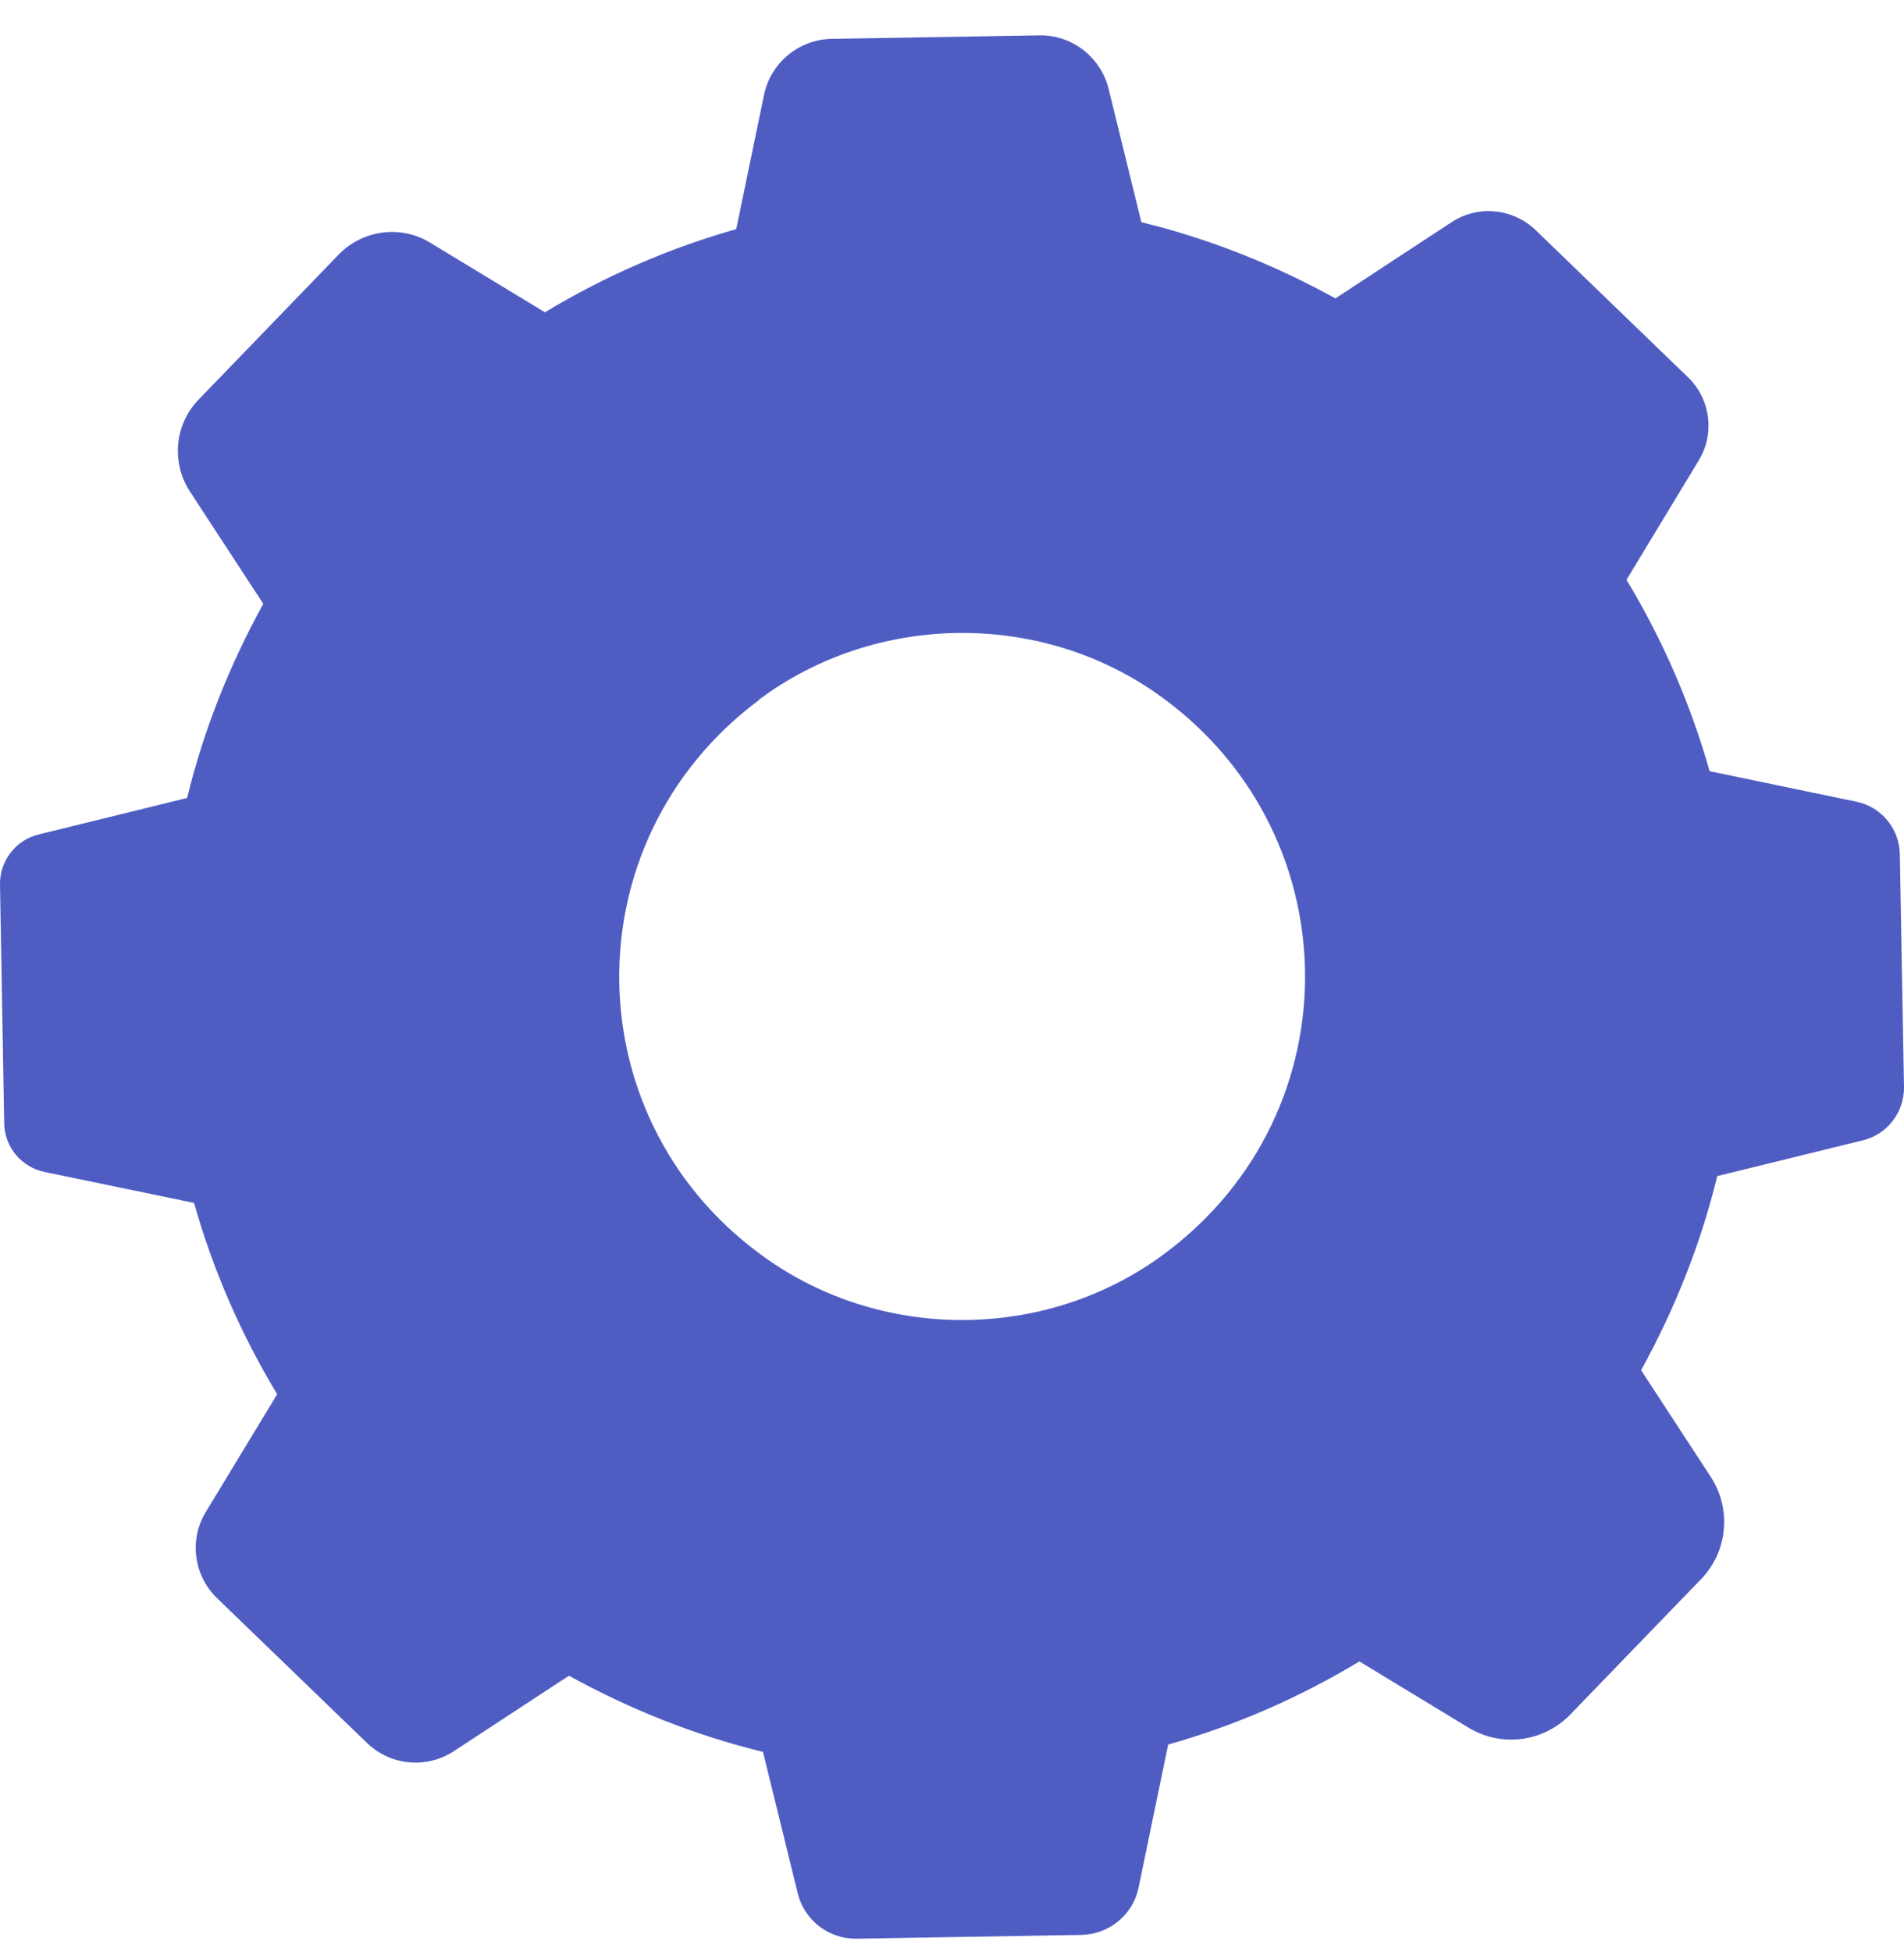 <svg width="40" height="41" viewBox="0 0 40 41" fill="none" xmlns="http://www.w3.org/2000/svg">
<path d="M11.448 6.558C12.72 5.791 14.071 5.206 15.467 4.812L16.051 1.992C16.19 1.32 16.782 0.83 17.468 0.816L21.83 0.743C22.517 0.728 23.123 1.195 23.291 1.868L23.978 4.666C25.388 5.009 26.754 5.55 28.055 6.266L30.495 4.666C31.05 4.3 31.788 4.374 32.263 4.834L35.456 7.917C35.938 8.377 36.033 9.115 35.682 9.678L34.17 12.176C34.937 13.447 35.521 14.799 35.916 16.195L39.006 16.837C39.525 16.947 39.898 17.4 39.912 17.926L40 22.828C40.007 23.354 39.649 23.822 39.138 23.946L36.077 24.698C35.733 26.109 35.193 27.475 34.477 28.775L35.938 31.011C36.383 31.69 36.296 32.589 35.733 33.166L32.993 36.001C32.431 36.585 31.54 36.702 30.846 36.278L28.559 34.89C27.288 35.657 25.936 36.242 24.541 36.636L23.92 39.639C23.803 40.209 23.306 40.618 22.721 40.633L17.994 40.713C17.41 40.72 16.899 40.326 16.76 39.763L16.029 36.79C14.619 36.446 13.253 35.906 11.953 35.19L9.534 36.775C8.964 37.148 8.212 37.082 7.715 36.607L4.559 33.561C4.069 33.086 3.967 32.333 4.325 31.749L5.823 29.279C5.056 28.008 4.471 26.657 4.077 25.261L0.935 24.611C0.446 24.509 0.095 24.085 0.088 23.588L0 18.576C-0.007 18.079 0.329 17.641 0.811 17.524L3.931 16.757C4.274 15.347 4.815 13.981 5.531 12.68L3.989 10.32C3.595 9.714 3.668 8.911 4.172 8.392L7.116 5.345C7.62 4.827 8.417 4.717 9.038 5.097L11.448 6.558ZM15.949 14.697C11.945 17.685 12.047 23.625 16.153 26.467C18.645 28.191 22.049 28.132 24.475 26.32C28.486 23.332 28.376 17.393 24.27 14.543C21.779 12.819 18.374 12.885 15.949 14.69V14.697Z" fill="#4F5DC3"/>
</svg>
